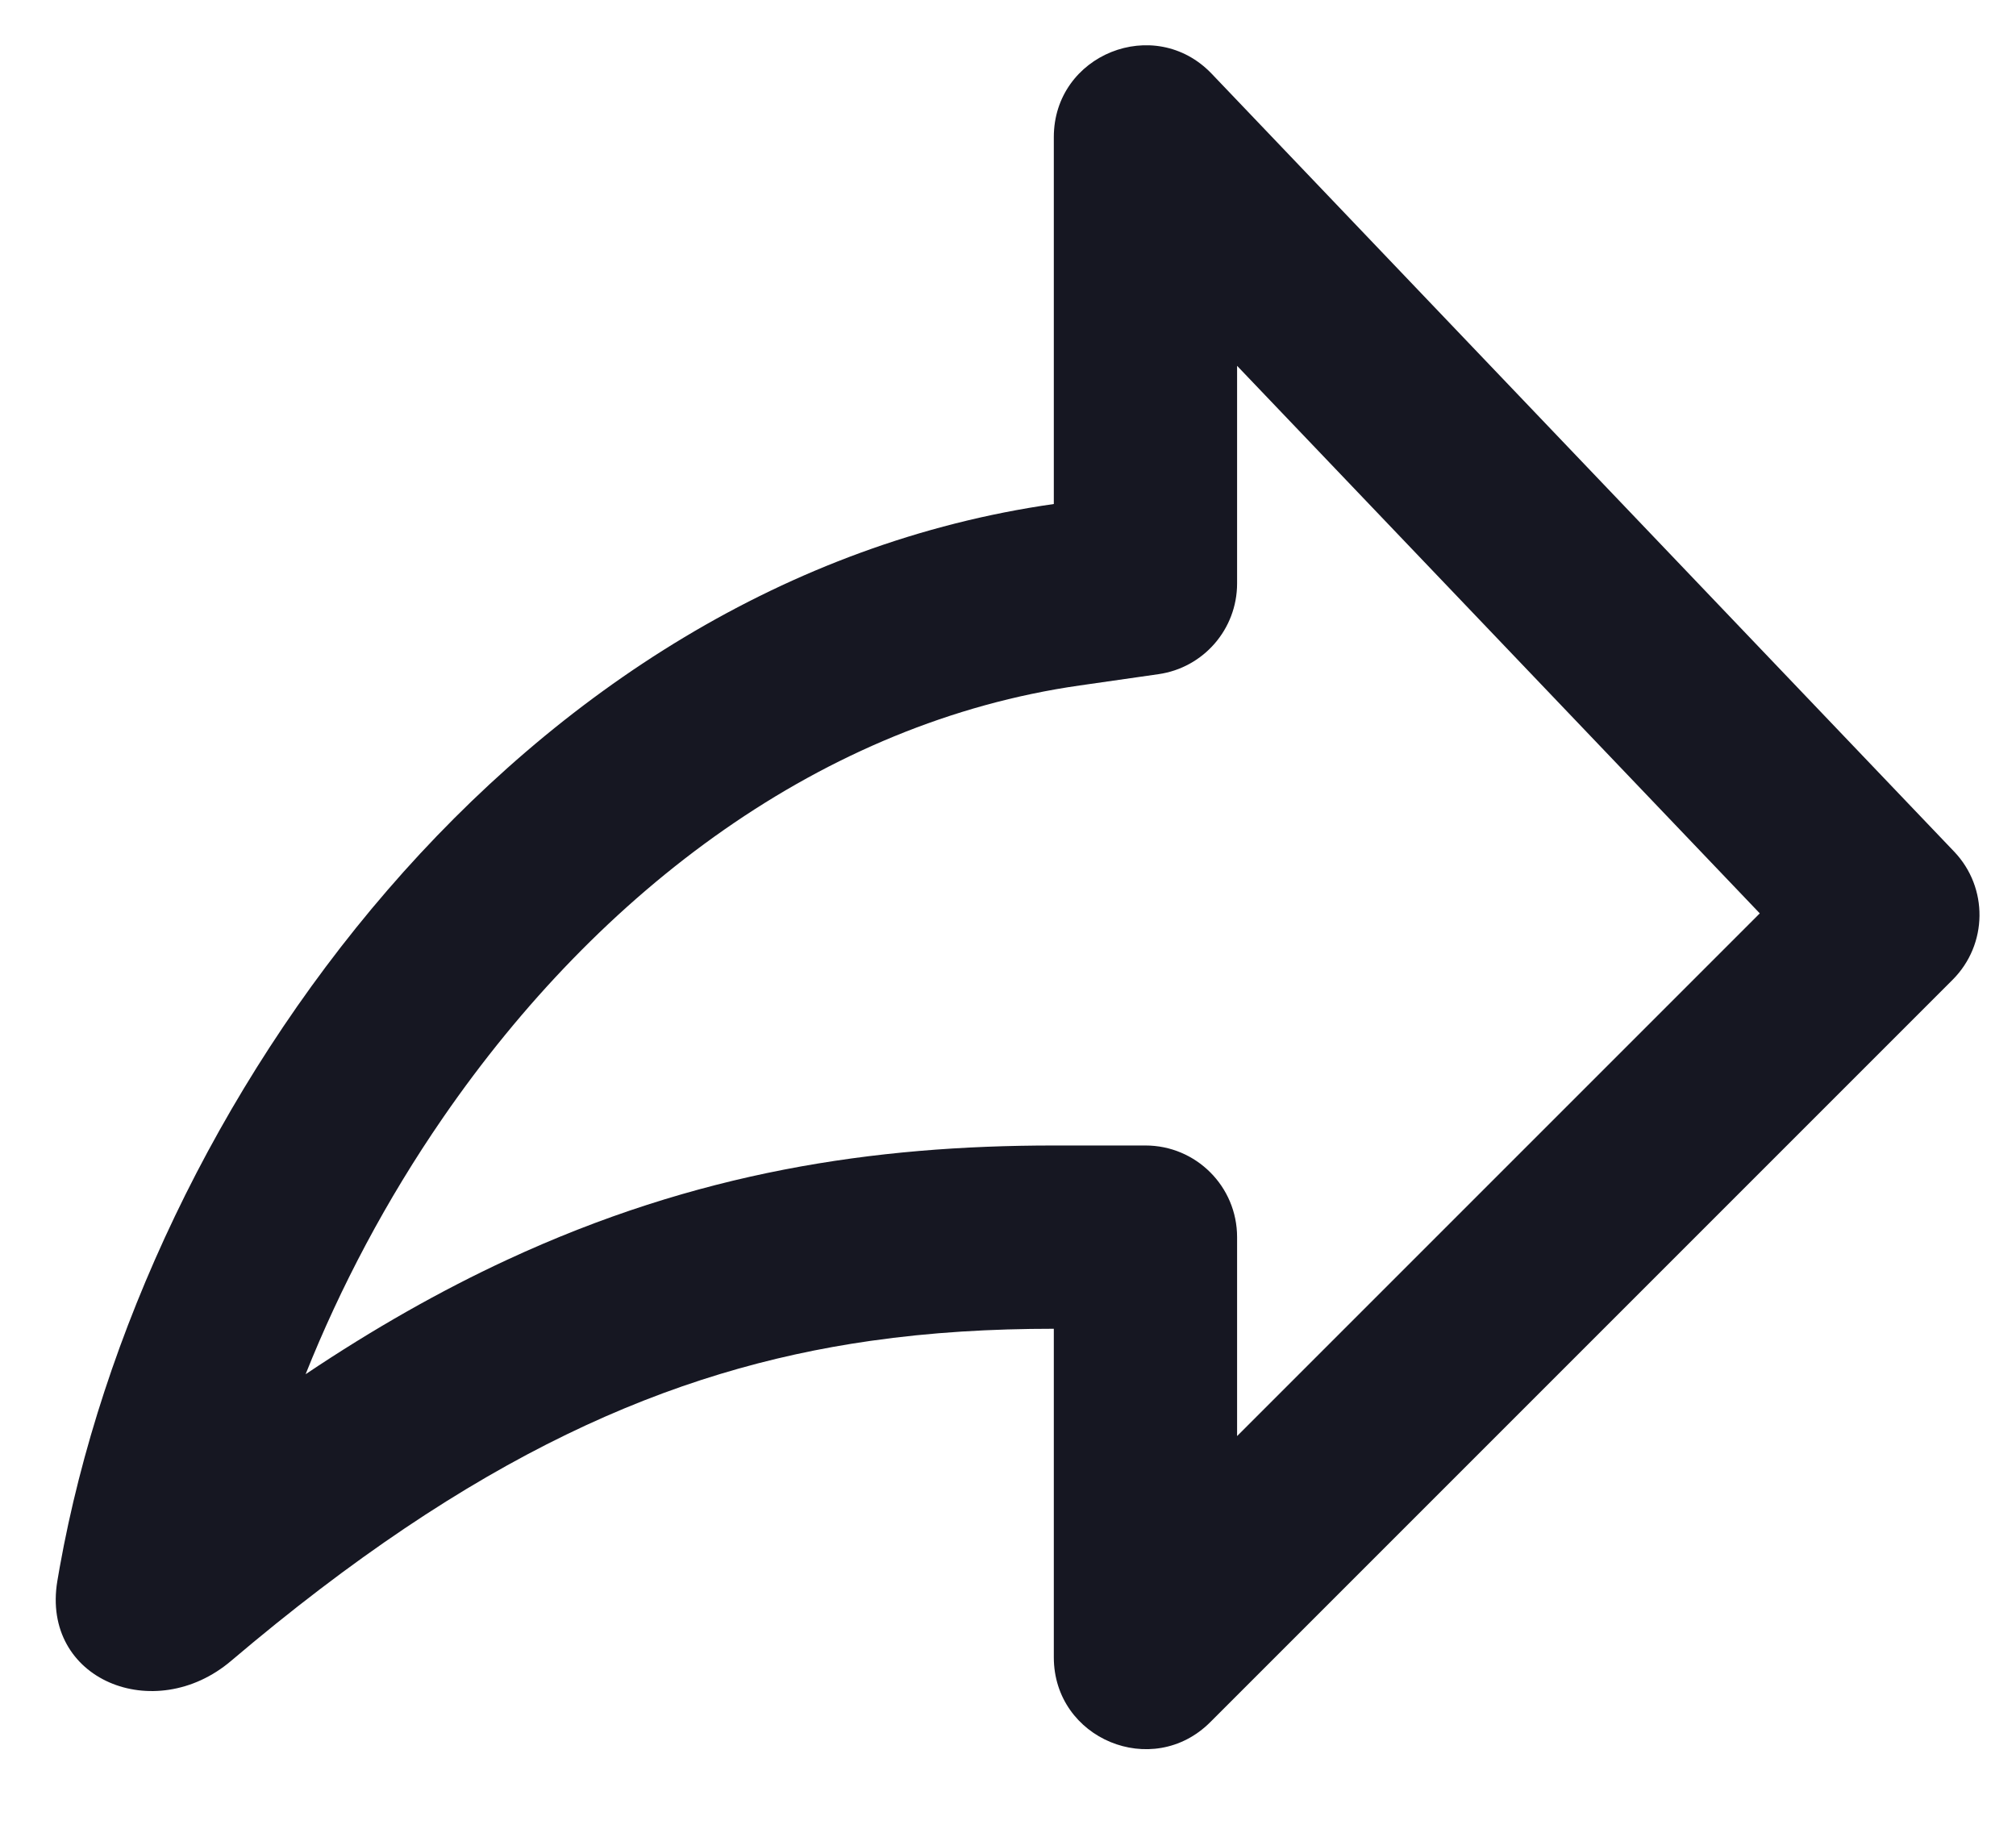 <svg xmlns="http://www.w3.org/2000/svg" width="22" height="20" viewBox="0 0 22 20" fill="none">
  <path fill-rule="evenodd" clip-rule="evenodd" d="M11.5 5.5C5.661 6.334 1.561 12.039 0.652 17.101C0.643 17.151 0.635 17.201 0.626 17.251C0.445 18.332 1.687 18.833 2.522 18.124C5.164 15.882 7.309 14.945 9.5 14.632C10.158 14.538 10.819 14.5 11.5 14.5L11.5 18.085C11.5 18.976 12.577 19.423 13.207 18.793L21.309 10.691C21.693 10.306 21.7 9.686 21.325 9.293L13.223 0.805C12.6 0.153 11.5 0.594 11.5 1.496V5.5ZM13.5 3.992V6.367C13.5 6.865 13.134 7.287 12.641 7.357L11.783 7.48C8.984 7.88 6.551 9.705 4.834 12.197C4.215 13.095 3.714 14.046 3.335 14.996C4.078 14.498 4.807 14.085 5.533 13.748C7.606 12.786 9.532 12.5 11.5 12.5H12.5C13.052 12.5 13.5 12.947 13.5 13.5L13.5 15.671L19.204 9.967L13.5 3.992Z" fill="#161722"/>
</svg>